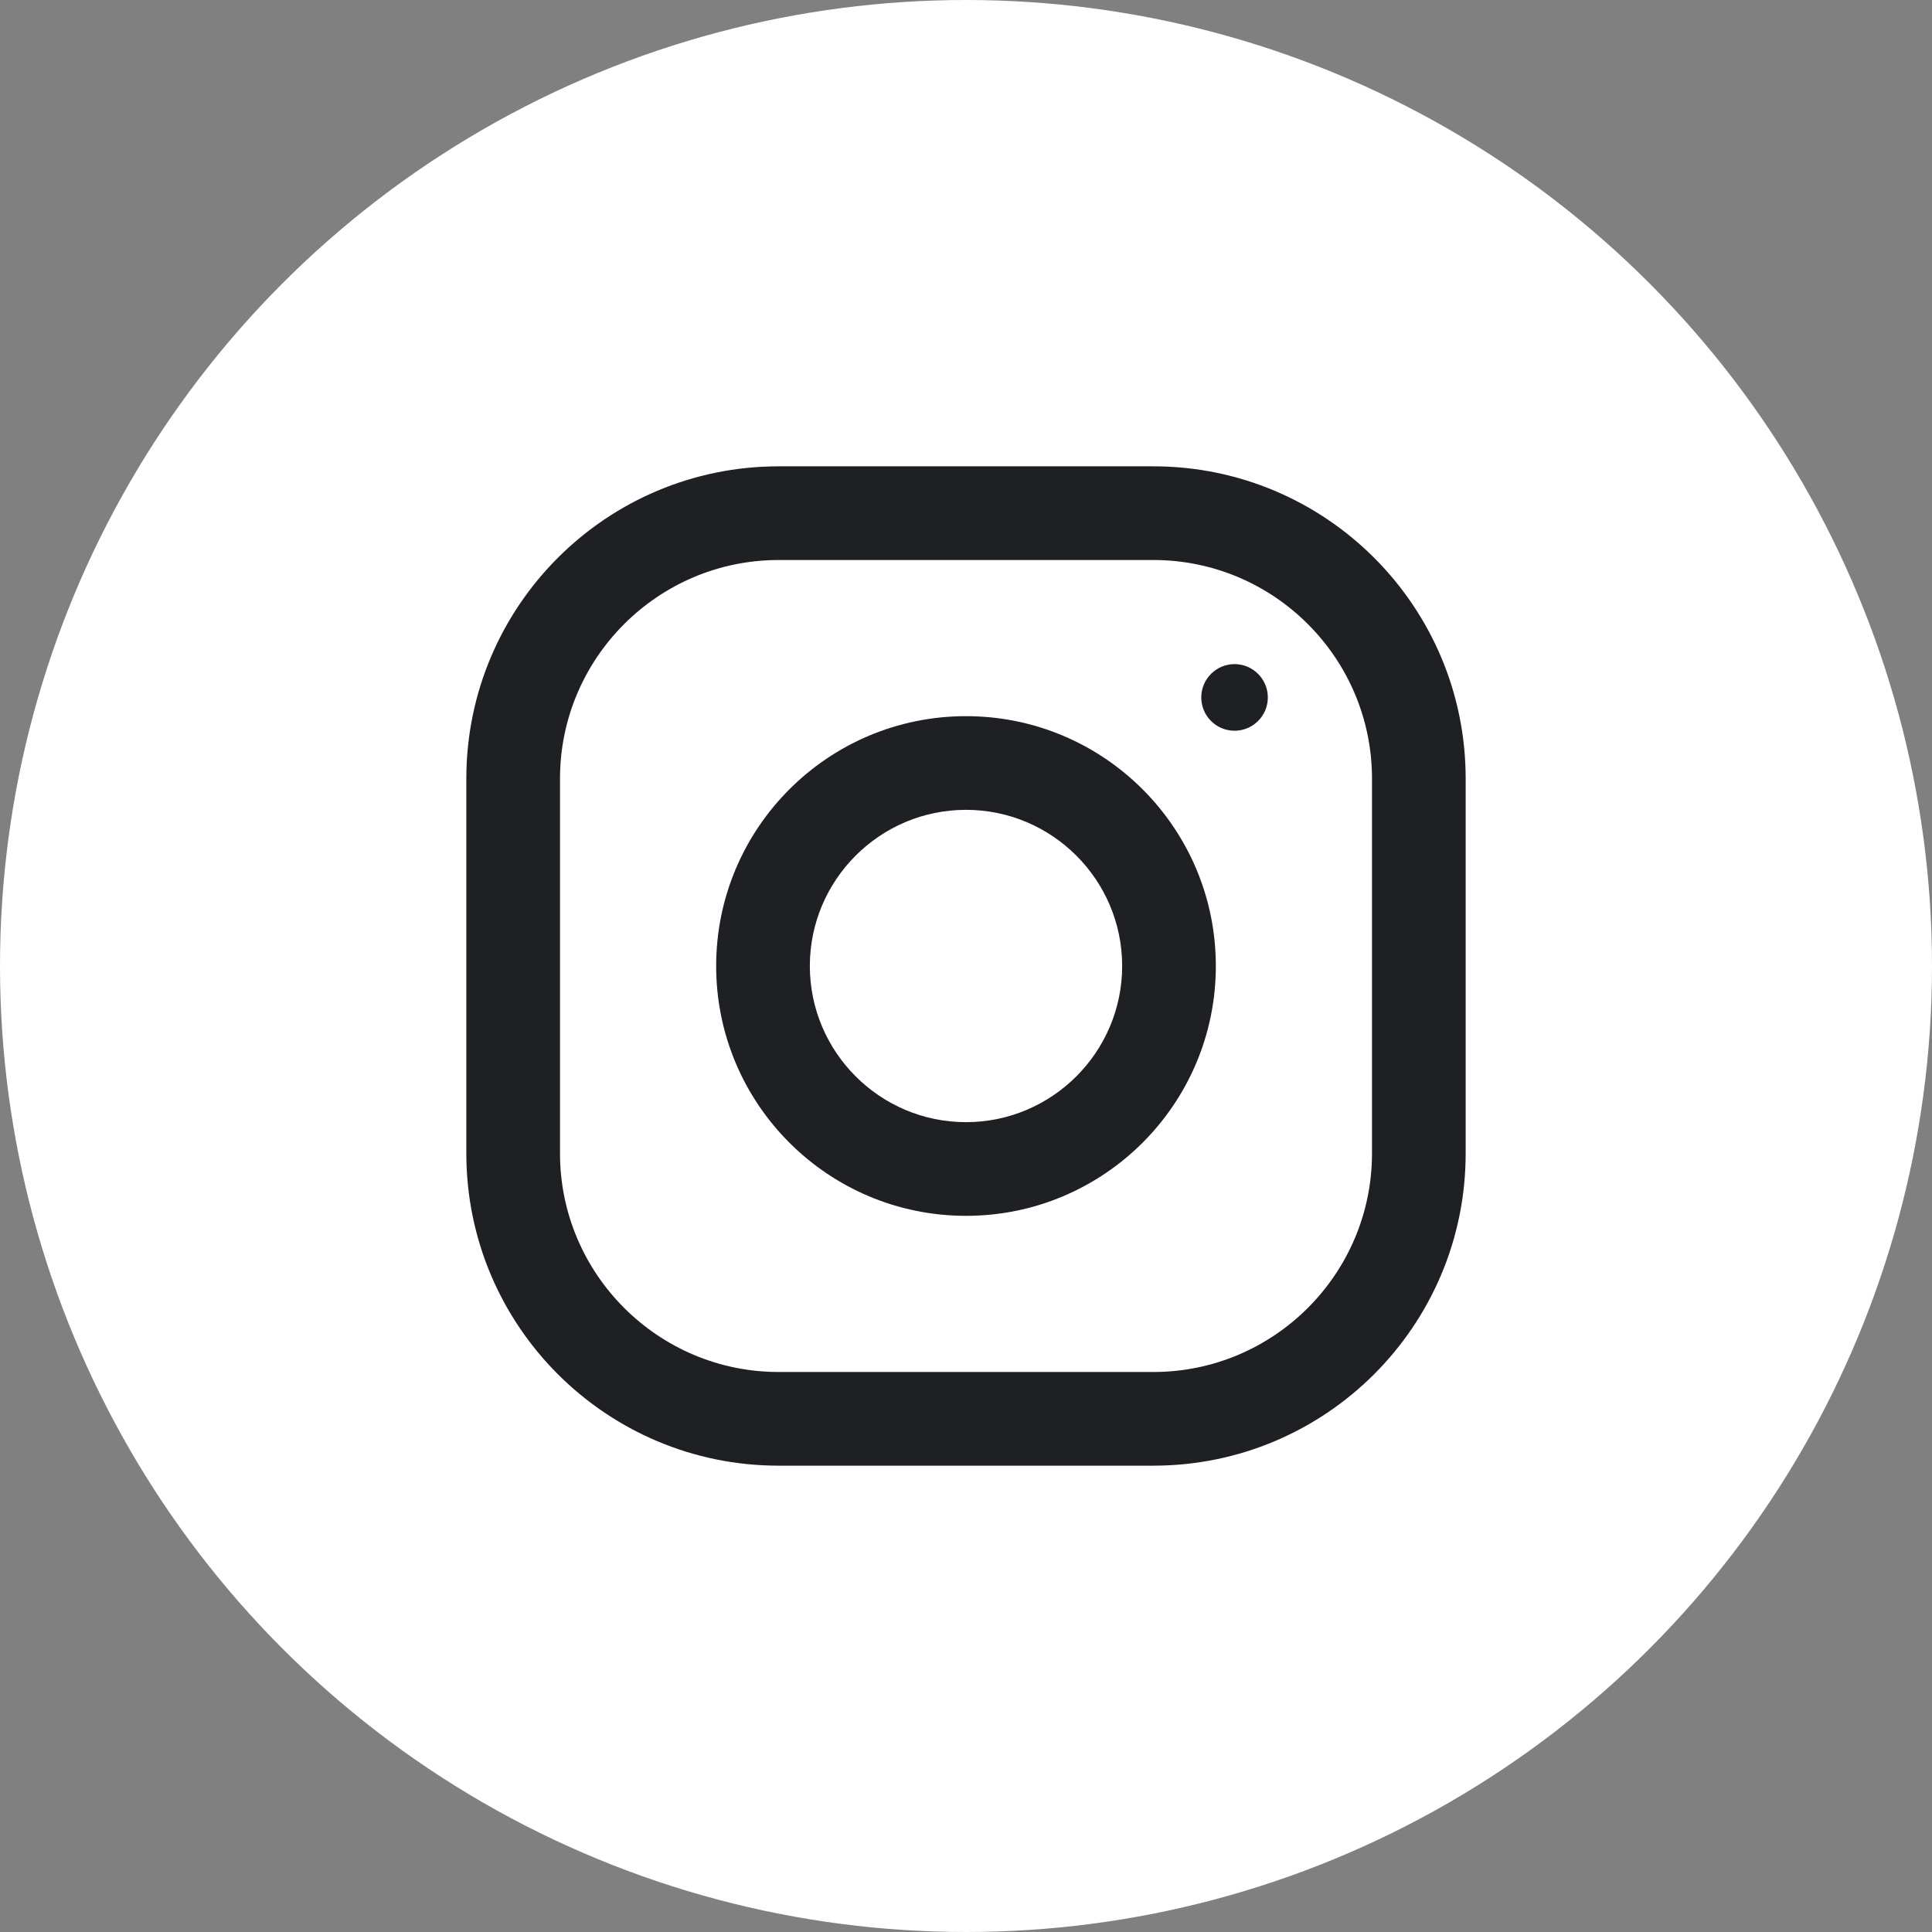 <svg width="35" height="35" viewBox="0 0 35 35" fill="none" xmlns="http://www.w3.org/2000/svg">
    <rect x="0" y="0" width="35" height="35" fill="#808080" stroke="none"/>
    <circle cx="17.5" cy="17.5" r="17.5" fill="white"/>
    <g clip-path="url(#clip0)">
        <path d="M20.894 8.448H14.106C10.982 8.448 8.448 10.982 8.448 14.106V20.894C8.448 24.018 10.982 26.552 14.106 26.552H20.894C24.018 26.552 26.552 24.018 26.552 20.894V14.106C26.552 10.982 24.018 8.448 20.894 8.448ZM24.855 20.894C24.855 23.078 23.078 24.855 20.894 24.855H14.106C11.922 24.855 10.145 23.078 10.145 20.894V14.106C10.145 11.922 11.922 10.145 14.106 10.145H20.894C23.078 10.145 24.855 11.922 24.855 14.106V20.894Z" fill="#1E2023"/>
        <path d="M17.5 12.974C15.001 12.974 12.974 15.001 12.974 17.5C12.974 19.999 15.001 22.026 17.5 22.026C19.999 22.026 22.026 19.999 22.026 17.5C22.026 15.001 19.999 12.974 17.5 12.974ZM17.5 20.329C15.941 20.329 14.671 19.059 14.671 17.5C14.671 15.94 15.941 14.671 17.5 14.671C19.059 14.671 20.329 15.94 20.329 17.5C20.329 19.059 19.059 20.329 17.5 20.329Z" fill="#1E2023"/>
        <path d="M22.365 13.238C22.698 13.238 22.968 12.968 22.968 12.635C22.968 12.302 22.698 12.031 22.365 12.031C22.032 12.031 21.762 12.302 21.762 12.635C21.762 12.968 22.032 13.238 22.365 13.238Z" fill="#1E2023"/>
    </g>
    <defs>
        <clipPath id="clip0">
            <rect x="8.448" y="8.448" width="18.103" height="18.103" fill="white"/>
        </clipPath>
    </defs>
</svg>
